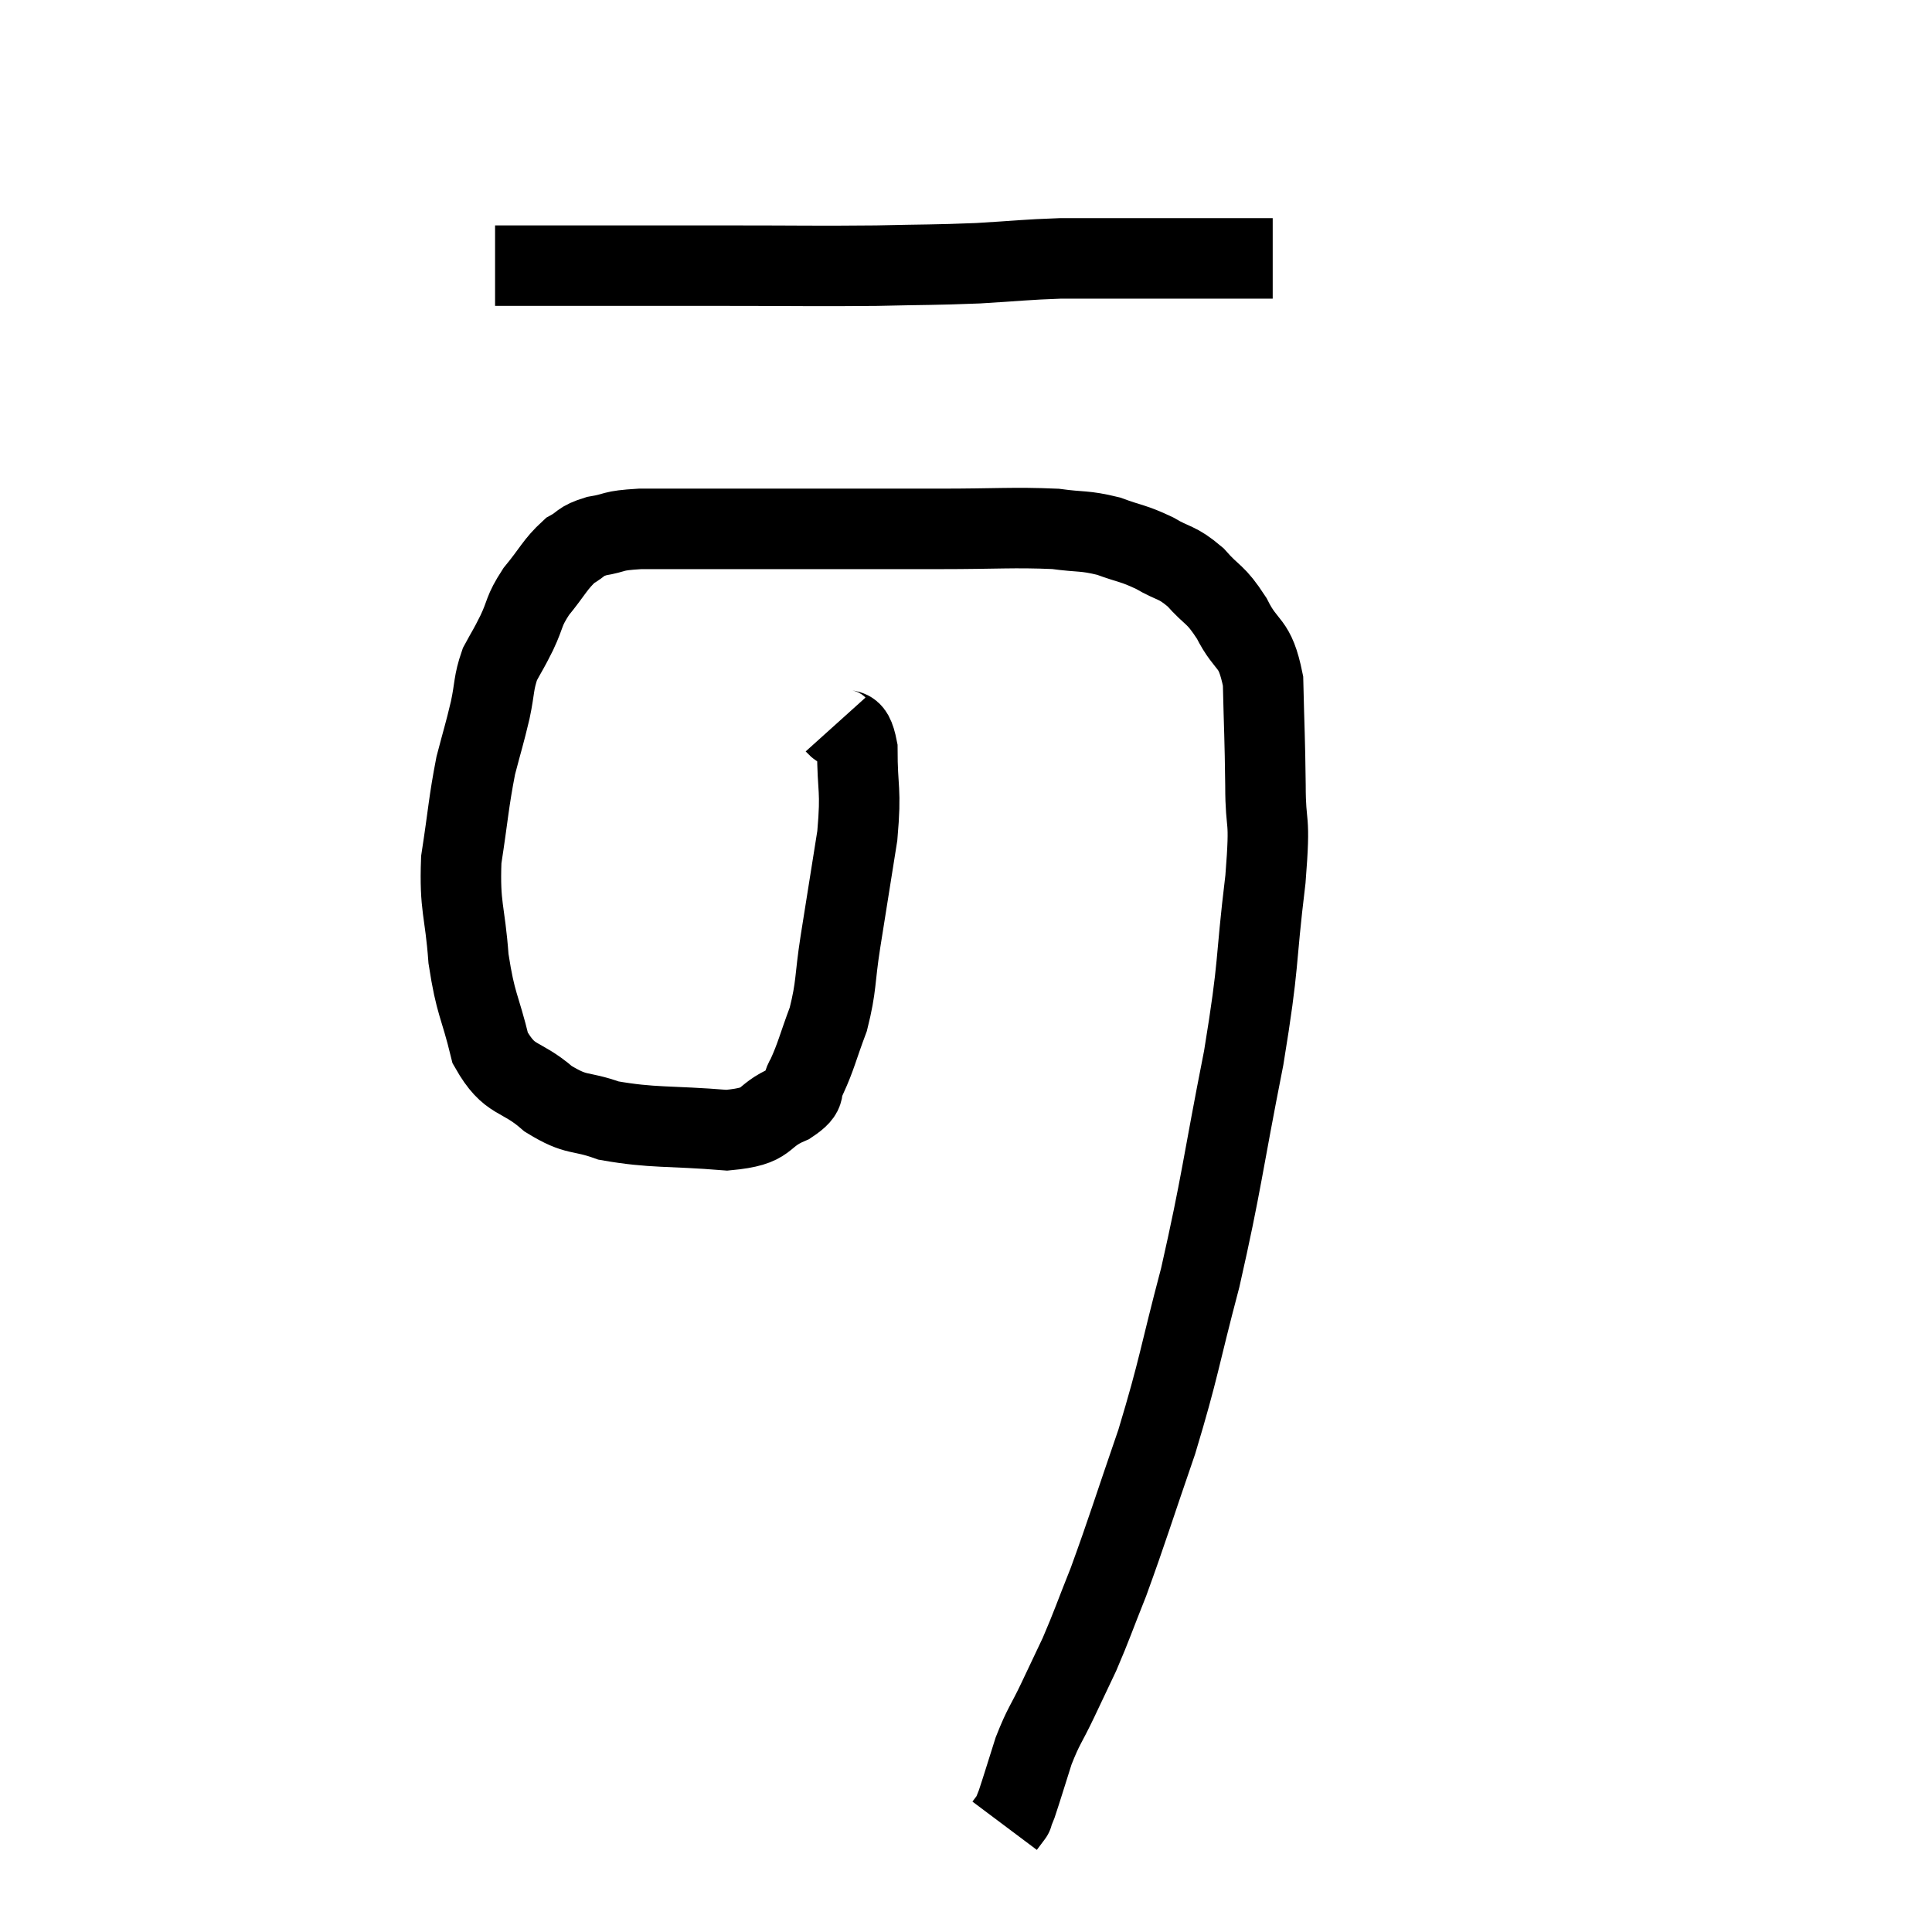 <svg width="48" height="48" viewBox="0 0 48 48" xmlns="http://www.w3.org/2000/svg"><path d="M 12.3 6.6 C 13.86 6.6, 13.965 6.6, 15.42 6.6 C 16.77 6.6, 16.53 6.6, 18.12 6.6 C 19.95 6.6, 20.235 6.615, 21.78 6.6 C 23.04 6.57, 23.16 6.585, 24.3 6.54 C 25.32 6.48, 25.47 6.45, 26.34 6.42 C 27.06 6.42, 26.91 6.42, 27.78 6.42 C 28.8 6.42, 29.13 6.42, 29.82 6.42 C 30.18 6.42, 30.195 6.42, 30.54 6.42 C 30.87 6.42, 30.96 6.42, 31.2 6.42 C 31.35 6.42, 31.395 6.42, 31.5 6.42 C 31.56 6.42, 31.59 6.42, 31.62 6.42 L 31.62 6.42" fill="none" stroke="black" stroke-width="2"></path><path d="M 20.76 18 C 21.03 18.3, 21.165 17.91, 21.3 18.6 C 21.3 19.68, 21.405 19.56, 21.3 20.76 C 21.09 22.08, 21.06 22.26, 20.88 23.4 C 20.73 24.36, 20.79 24.48, 20.58 25.32 C 20.31 26.04, 20.28 26.235, 20.04 26.76 C 19.83 27.09, 20.115 27.09, 19.62 27.42 C 18.84 27.75, 19.185 27.975, 18.06 28.08 C 16.59 27.96, 16.23 28.035, 15.12 27.84 C 14.37 27.57, 14.355 27.75, 13.62 27.3 C 12.9 26.67, 12.675 26.91, 12.18 26.04 C 11.91 24.93, 11.82 24.99, 11.64 23.82 C 11.55 22.59, 11.415 22.56, 11.46 21.36 C 11.64 20.19, 11.64 19.95, 11.82 19.02 C 12 18.33, 12.03 18.27, 12.18 17.64 C 12.3 17.07, 12.255 16.98, 12.42 16.5 C 12.63 16.11, 12.615 16.17, 12.84 15.72 C 13.08 15.21, 12.99 15.21, 13.32 14.7 C 13.74 14.19, 13.785 14.025, 14.16 13.68 C 14.49 13.5, 14.385 13.455, 14.82 13.32 C 15.36 13.23, 15.15 13.185, 15.9 13.14 C 16.86 13.14, 16.785 13.14, 17.82 13.14 C 18.93 13.14, 18.66 13.14, 20.04 13.14 C 21.69 13.14, 21.795 13.14, 23.34 13.14 C 24.78 13.14, 25.17 13.095, 26.22 13.14 C 26.88 13.23, 26.925 13.17, 27.54 13.32 C 28.11 13.53, 28.14 13.485, 28.68 13.74 C 29.19 14.04, 29.22 13.935, 29.7 14.34 C 30.15 14.85, 30.18 14.715, 30.6 15.36 C 30.99 16.14, 31.17 15.885, 31.38 16.92 C 31.41 18.21, 31.425 18.27, 31.44 19.5 C 31.44 20.67, 31.575 20.145, 31.44 21.84 C 31.17 24.06, 31.305 23.805, 30.9 26.28 C 30.36 29.01, 30.36 29.355, 29.82 31.74 C 29.28 33.78, 29.31 33.93, 28.74 35.82 C 28.14 37.56, 28.02 37.98, 27.54 39.3 C 27.18 40.2, 27.135 40.365, 26.82 41.1 C 26.55 41.67, 26.565 41.64, 26.28 42.24 C 25.98 42.87, 25.935 42.855, 25.68 43.5 C 25.47 44.16, 25.395 44.415, 25.26 44.82 C 25.2 44.97, 25.17 45.045, 25.14 45.12 C 25.14 45.12, 25.185 45.06, 25.14 45.12 L 24.96 45.36" fill="none" stroke="black" stroke-width="2"></path></svg>